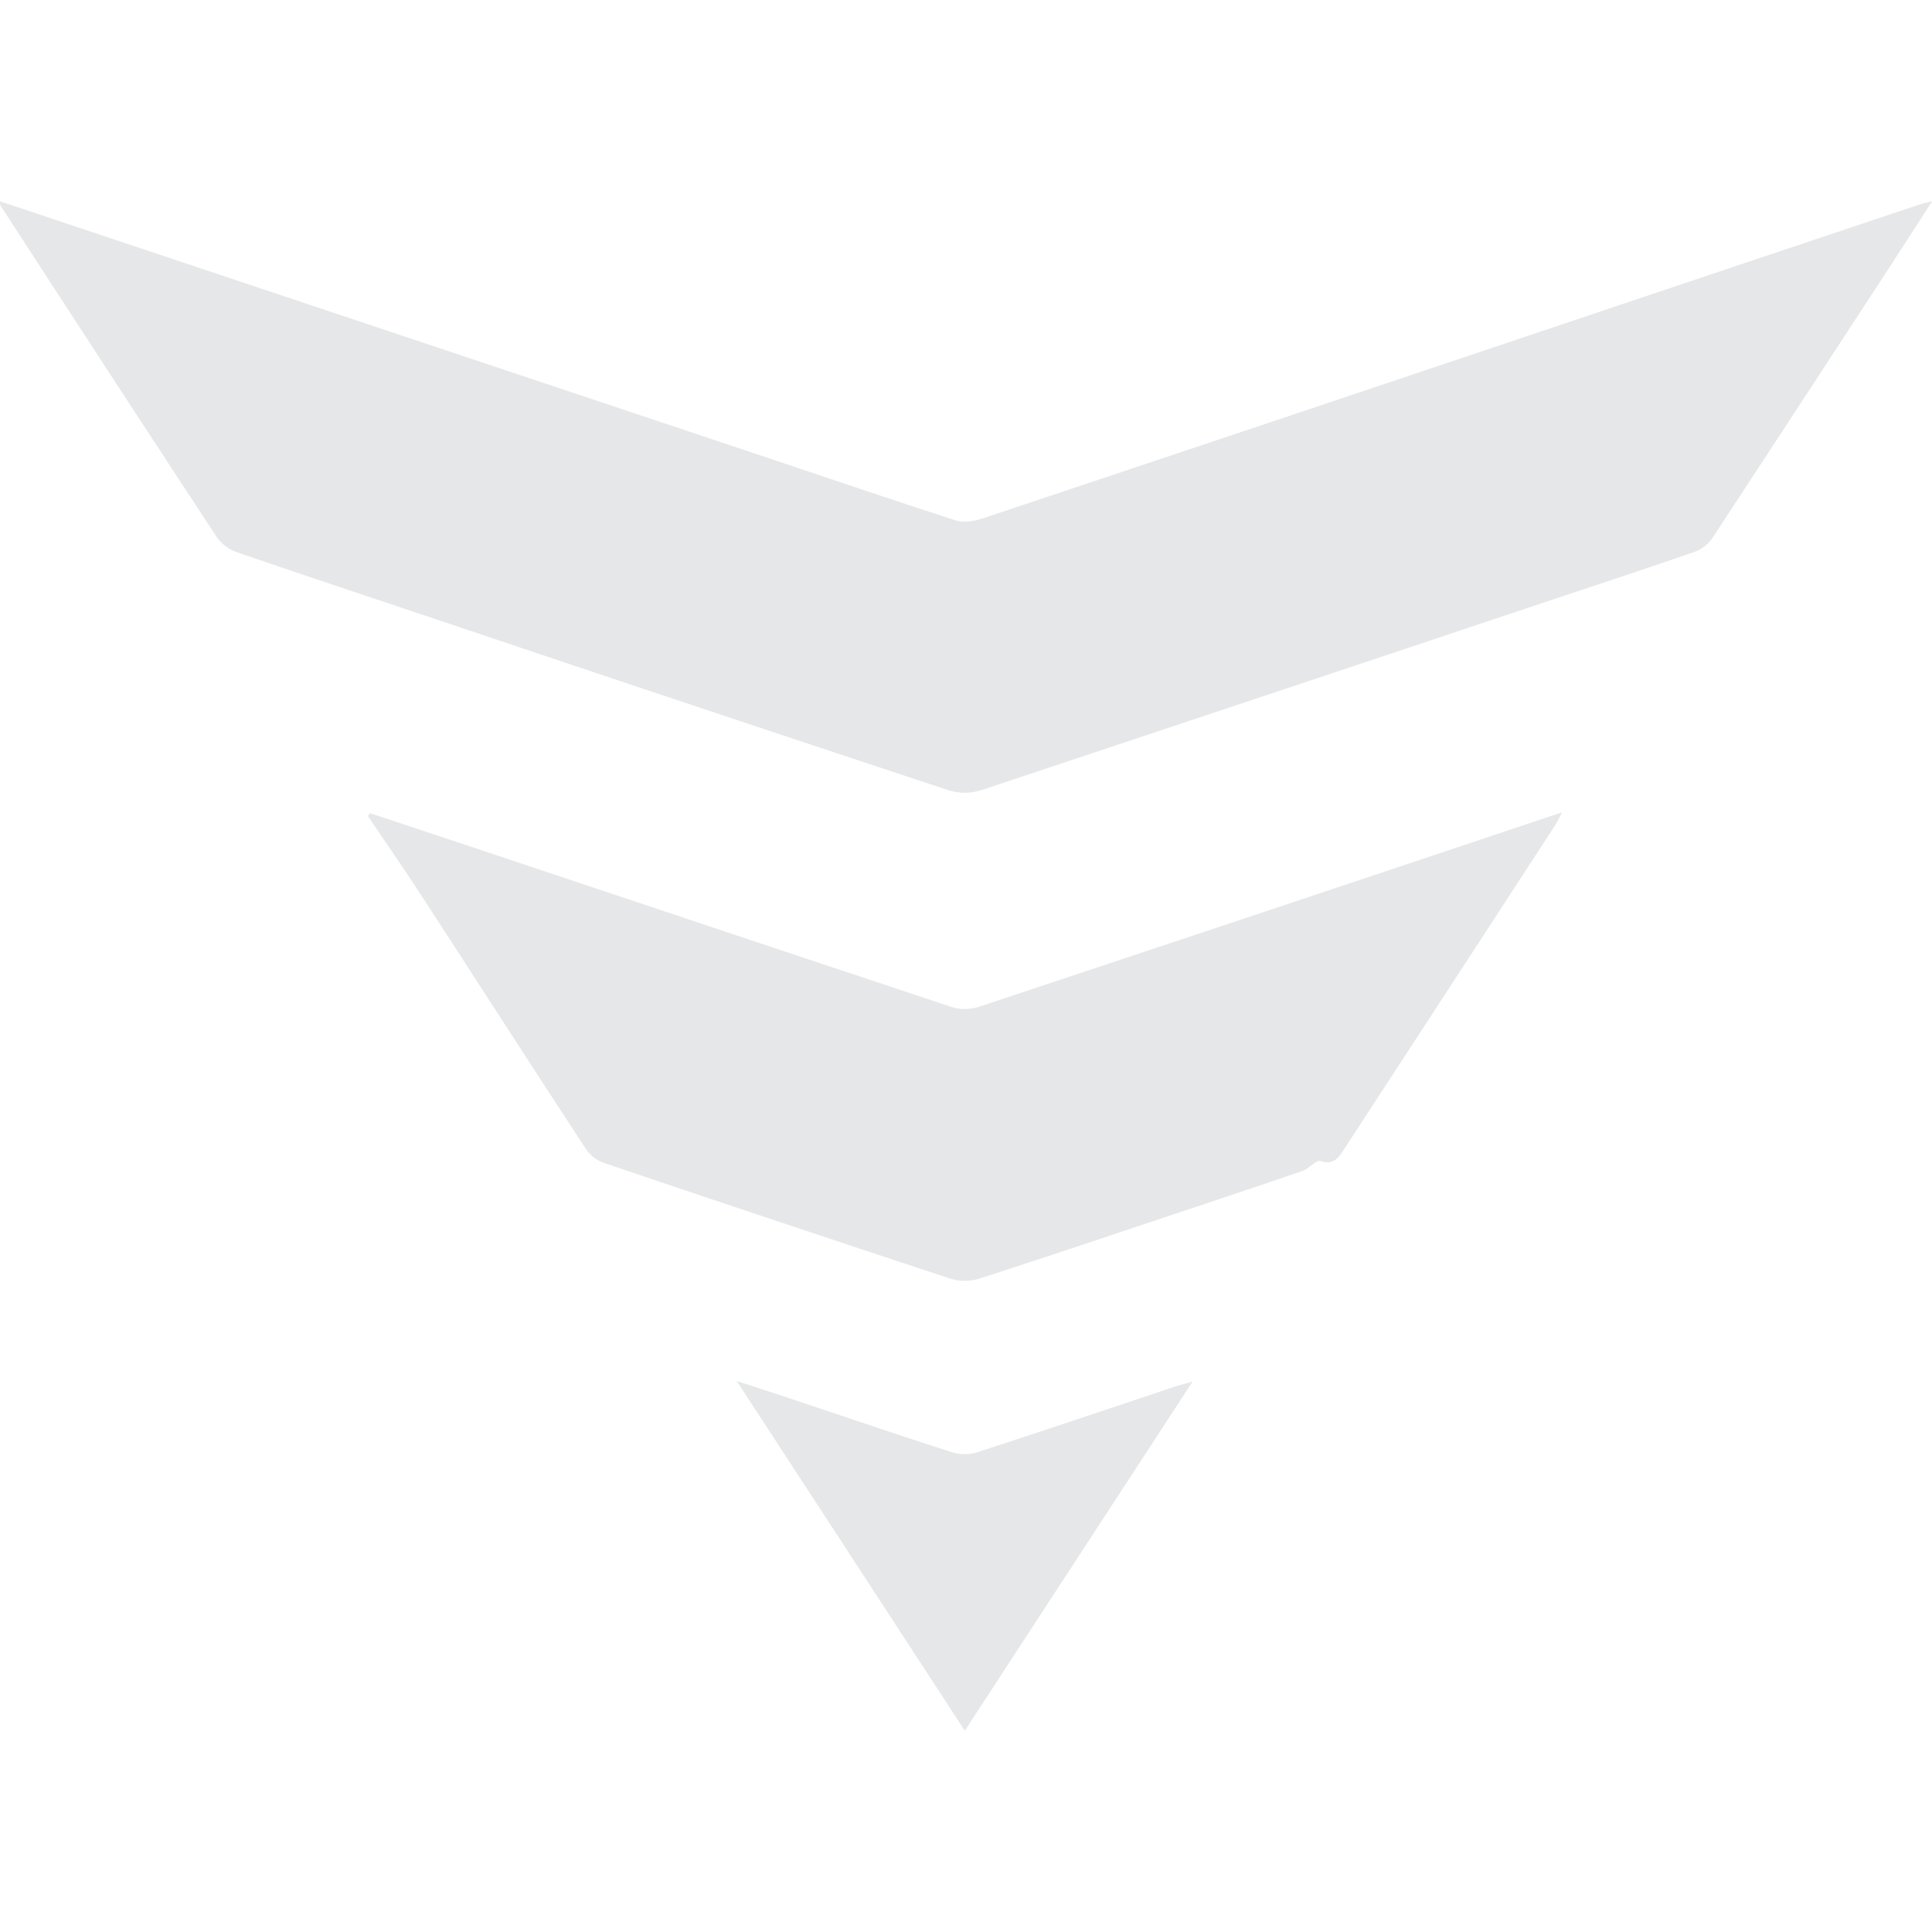 <svg
  id="Layer_1"
  data-name="Layer 1"
  xmlns="http://www.w3.org/2000/svg"
  width="40"
  height="40"
  viewBox="0 0 614.9 486.76"
>
  <defs>
    <style>
      .cls-1 {
        fill: #e6e7e8;
      }
    </style>
  </defs>
  <title>logo-2-01</title>
  <path
    class="cls-1"
    d="M0,0,236.82,79.13c22.41,7.49,44.78,15.13,67.26,22.39,2.57.83,5.95.31,8.63-.58Q417.85,65.85,522.89,30.52,566.92,15.75,611,1c.91-.31,1.88-.48,3.95-1-5.13,7.93-9.74,15.11-14.4,22.26Q572.81,64.76,545,107.18a11.83,11.83,0,0,1-5.6,4.37c-15.57,5.41-31.22,10.53-46.85,15.75q-90.15,30.13-180.35,60.14a17,17,0,0,1-10,.1q-77.75-25.69-155.35-51.8c-23.77-8-47.57-15.85-71.28-24a13.33,13.33,0,0,1-6.5-4.75Q34.41,54.22.07,1.19C0,1.07.05.87,0,0Z"
  />
  <path
    class="cls-1"
    d="M117.79,194.74q20.31,6.75,40.63,13.52,72.42,24.21,144.89,48.32a14.62,14.62,0,0,0,8.55-.32Q403,226,494,195.52c.76-.25,1.53-.46,3.13-1-.91,1.71-1.39,2.81-2,3.8q-33.53,51.51-67.1,103c-1.8,2.76-3.29,5.59-7.79,4.12-1.36-.44-3.55,2.42-5.58,3.12-13.69,4.72-27.44,9.29-41.17,13.87-20.63,6.88-41.22,13.83-61.92,20.48a15.52,15.52,0,0,1-9,0q-55.23-18.18-110.31-36.85a11.71,11.71,0,0,1-5.69-4.31c-17.69-27-35.17-54.2-52.78-81.28-5.44-8.36-11.14-16.55-16.71-24.83Z"
  />
  <path
    class="cls-1"
    d="M379.57,375.65,307.06,486.76,234.48,375.47c6.78,2.22,12.42,4,18,5.91,16.88,5.62,33.72,11.37,50.65,16.8a13.9,13.9,0,0,0,8-.07c21-6.82,42-13.91,63-20.91C375.54,376.74,377,376.4,379.57,375.65Z"
  />
</svg>
